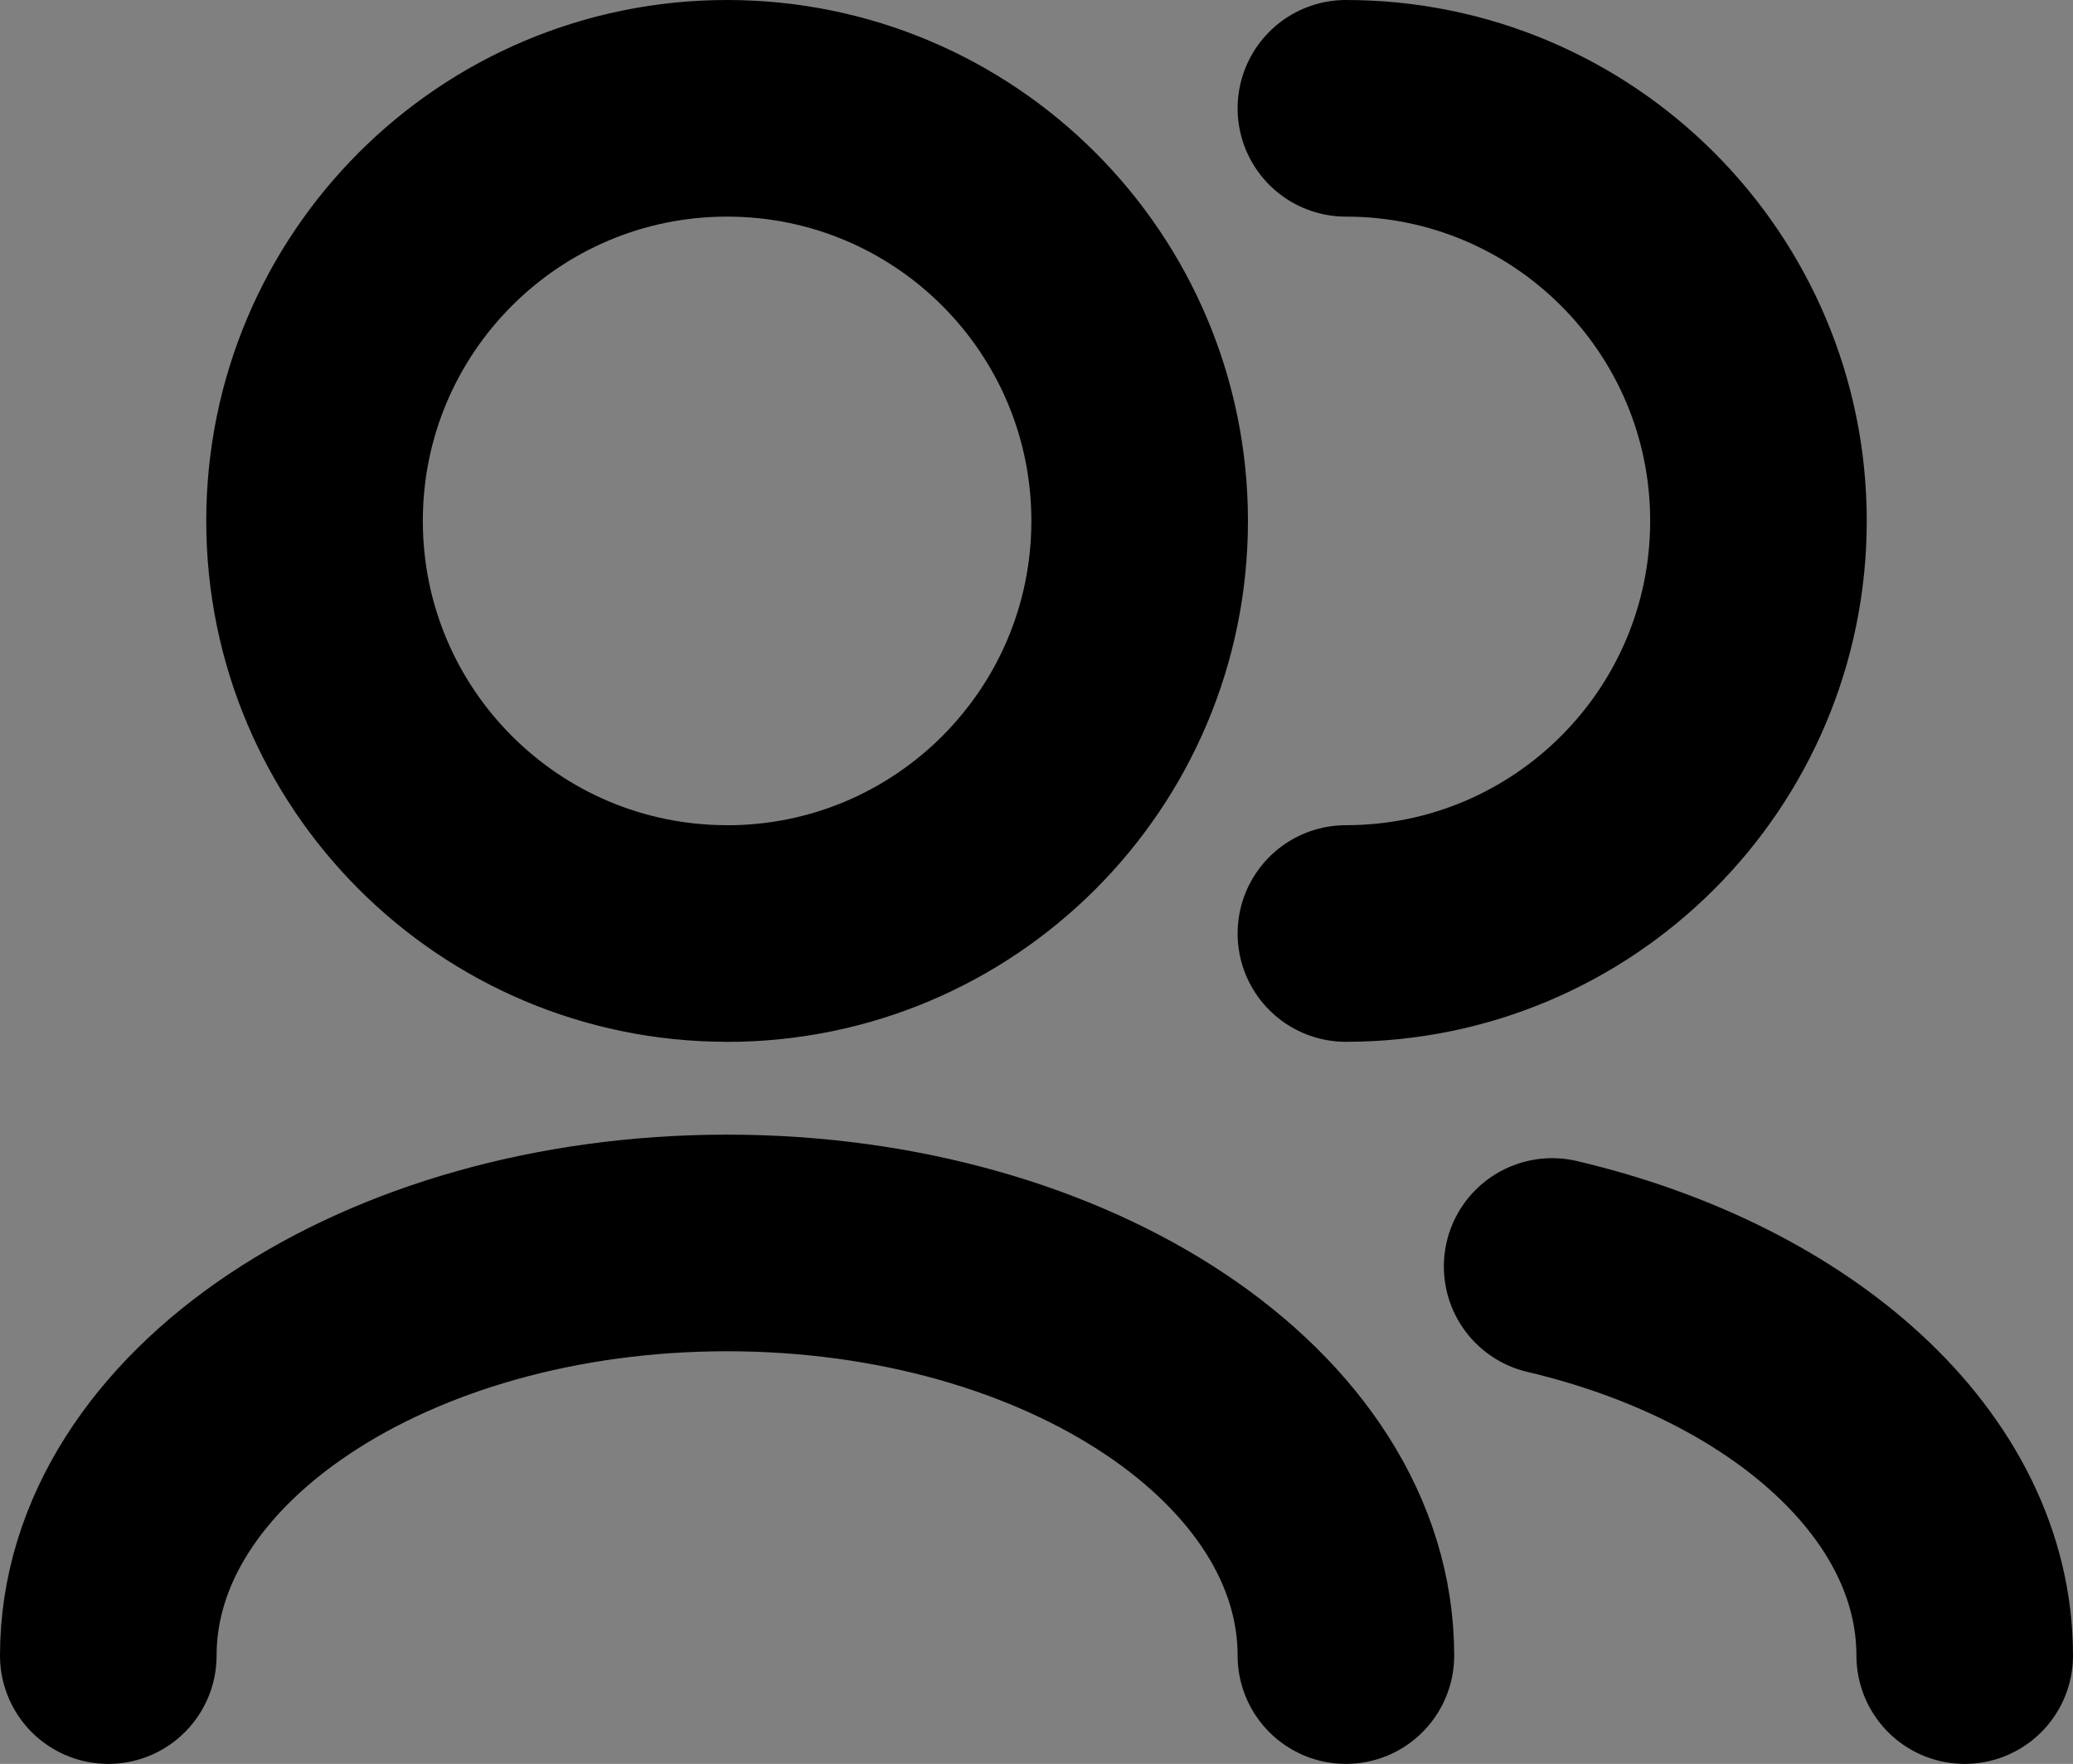 <?xml version="1.0" encoding="UTF-8" standalone="no"?>
<!-- Created with Inkscape (http://www.inkscape.org/) -->

<svg
   width="33.5"
   height="28.5"
   viewBox="0 0 33.5 28.5"
   version="1.1"
   id="svg1"
   xml:space="preserve"
   xmlns="http://www.w3.org/2000/svg"
   xmlns:svg="http://www.w3.org/2000/svg"><rect x="0" y="0" width="33.5" height="28.5" fill="#808080" stroke="none"/><defs
     id="defs1" /><g
     style="fill:none"
     id="g24"
     transform="translate(-49.881,93.359)"><path
       d="m 115.131,-66.61 c 0,-2.903 -2.783,-5.372 -6.667,-6.287 m -3.333,6.287 c 0,-3.682 -4.477,-6.667 -10,-6.667 -5.523,0 -10,2.985 -10,6.667 m 20,-11.667 c 3.682,0 6.667,-2.985 6.667,-6.667 0,-3.682 -2.985,-6.667 -6.667,-6.667 m -10,13.333 c -3.682,0 -6.667,-2.985 -6.667,-6.667 0,-3.682 2.985,-6.667 6.667,-6.667 3.682,0 6.667,2.985 6.667,6.667 0,3.682 -2.985,6.667 -6.667,6.667 z"
       stroke="#ffffff"
       stroke-width="3.5"
       stroke-linecap="round"
       stroke-linejoin="round"
       id="path1-1" /></g><g
     style="fill:none"
     id="g27"
     transform="translate(-0.25,-0.25)"><path
       d="m 32,27 c 0,-2.903 -2.783,-5.372 -6.667,-6.287 M 22,27 C 22,23.318 17.523,20.333 12,20.333 6.477,20.333 2,23.318 2,27 M 22,15.333 c 3.682,0 6.667,-2.985 6.667,-6.667 C 28.667,4.985 25.682,2 22,2 M 12,15.333 C 8.318,15.333 5.333,12.348 5.333,8.667 5.333,4.985 8.318,2 12,2 c 3.682,0 6.667,2.985 6.667,6.667 0,3.682 -2.985,6.667 -6.667,6.667 z"
       stroke="#000000"
       stroke-width="3.5"
       stroke-linecap="round"
       stroke-linejoin="round"
       id="path1-5" /></g></svg>
